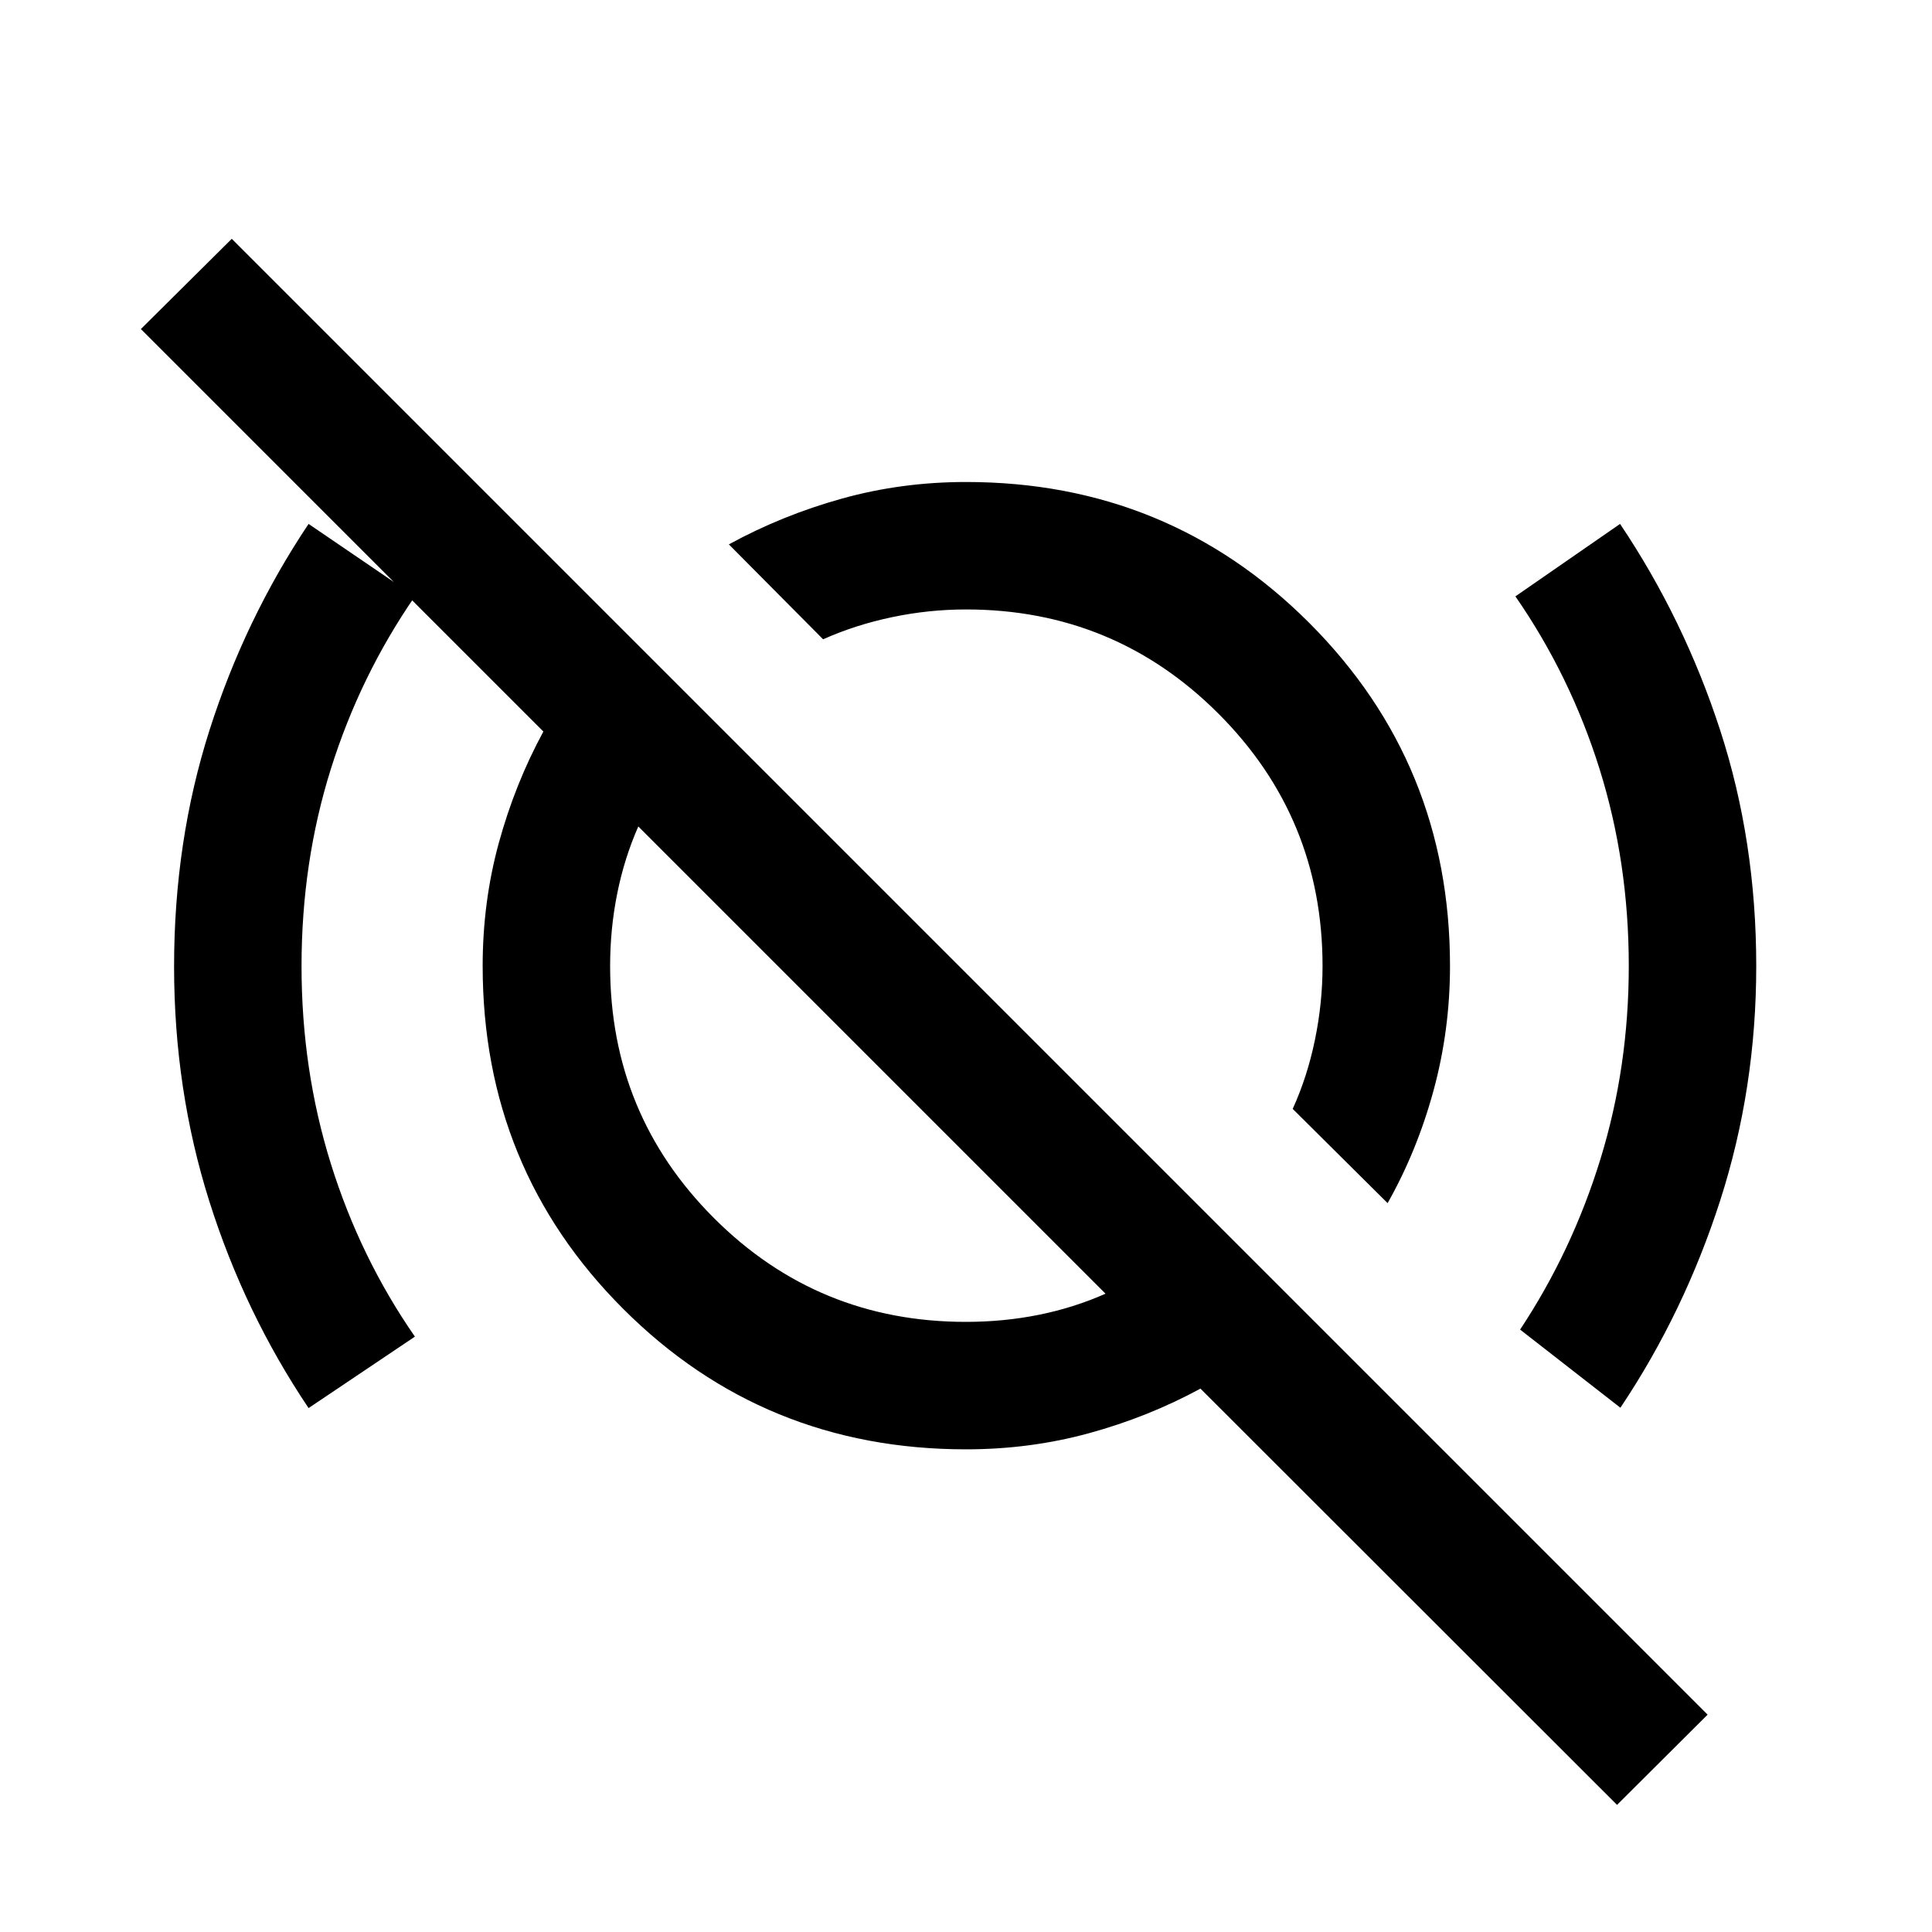 <svg xmlns="http://www.w3.org/2000/svg" height="40" viewBox="0 -960 960 960" width="40"><path d="M153.333-260.333Q121.5-307.695 104-363.121q-17.5-55.426-17.5-116.653 0-62.215 17.603-117.412t49.23-102.481l52.833 36q-27.194 39.363-41.763 85.758-14.57 46.395-14.57 98.018 0 51.461 14.57 98.149 14.569 46.688 41.763 85.909l-52.833 35.5ZM689.5-362.166l-47.167-46.833q7.234-15.863 11.034-34.219 3.8-18.357 3.8-36.782 0-73.667-51.75-125.417T480-657.167q-18.506 0-36.753 3.833-18.248 3.834-34.248 11.001L362.166-689.5q26.478-14.478 56.137-22.739Q447.961-720.5 480-720.5q100.542 0 170.521 69.979Q720.5-580.542 720.5-480q0 31.789-8.167 61.811-8.166 30.023-22.833 56.023ZM805.167-260.5l-49.834-38.833q25.834-39 39.917-84.727 14.084-45.726 14.084-95.94 0-51.468-14.5-97.818-14.5-46.349-41.834-85.849l52-36q31.809 47.359 49.738 102.498Q872.667-542.031 872.667-480q0 60.843-17.917 116.52-17.917 55.676-49.583 102.98Zm-325.262-42.666q18.815 0 36.213-3.5 17.397-3.5 33.216-10.501L317.167-549.334q-7.001 15.937-10.501 33.458-3.5 17.521-3.5 35.876 0 73.667 51.584 125.25 51.583 51.584 125.155 51.584Zm323.596 240L596.5-270q-26.017 14.111-55.333 22.139-29.315 8.028-61.167 8.028-100.542 0-170.354-69.813Q239.833-379.458 239.833-480q0-31.852 8.028-61.167Q255.889-570.483 270-596.5l-200-200 45.167-44.833L848.5-108l-44.999 44.833ZM518-533.334Zm-77.5 107.166Z"/></svg>